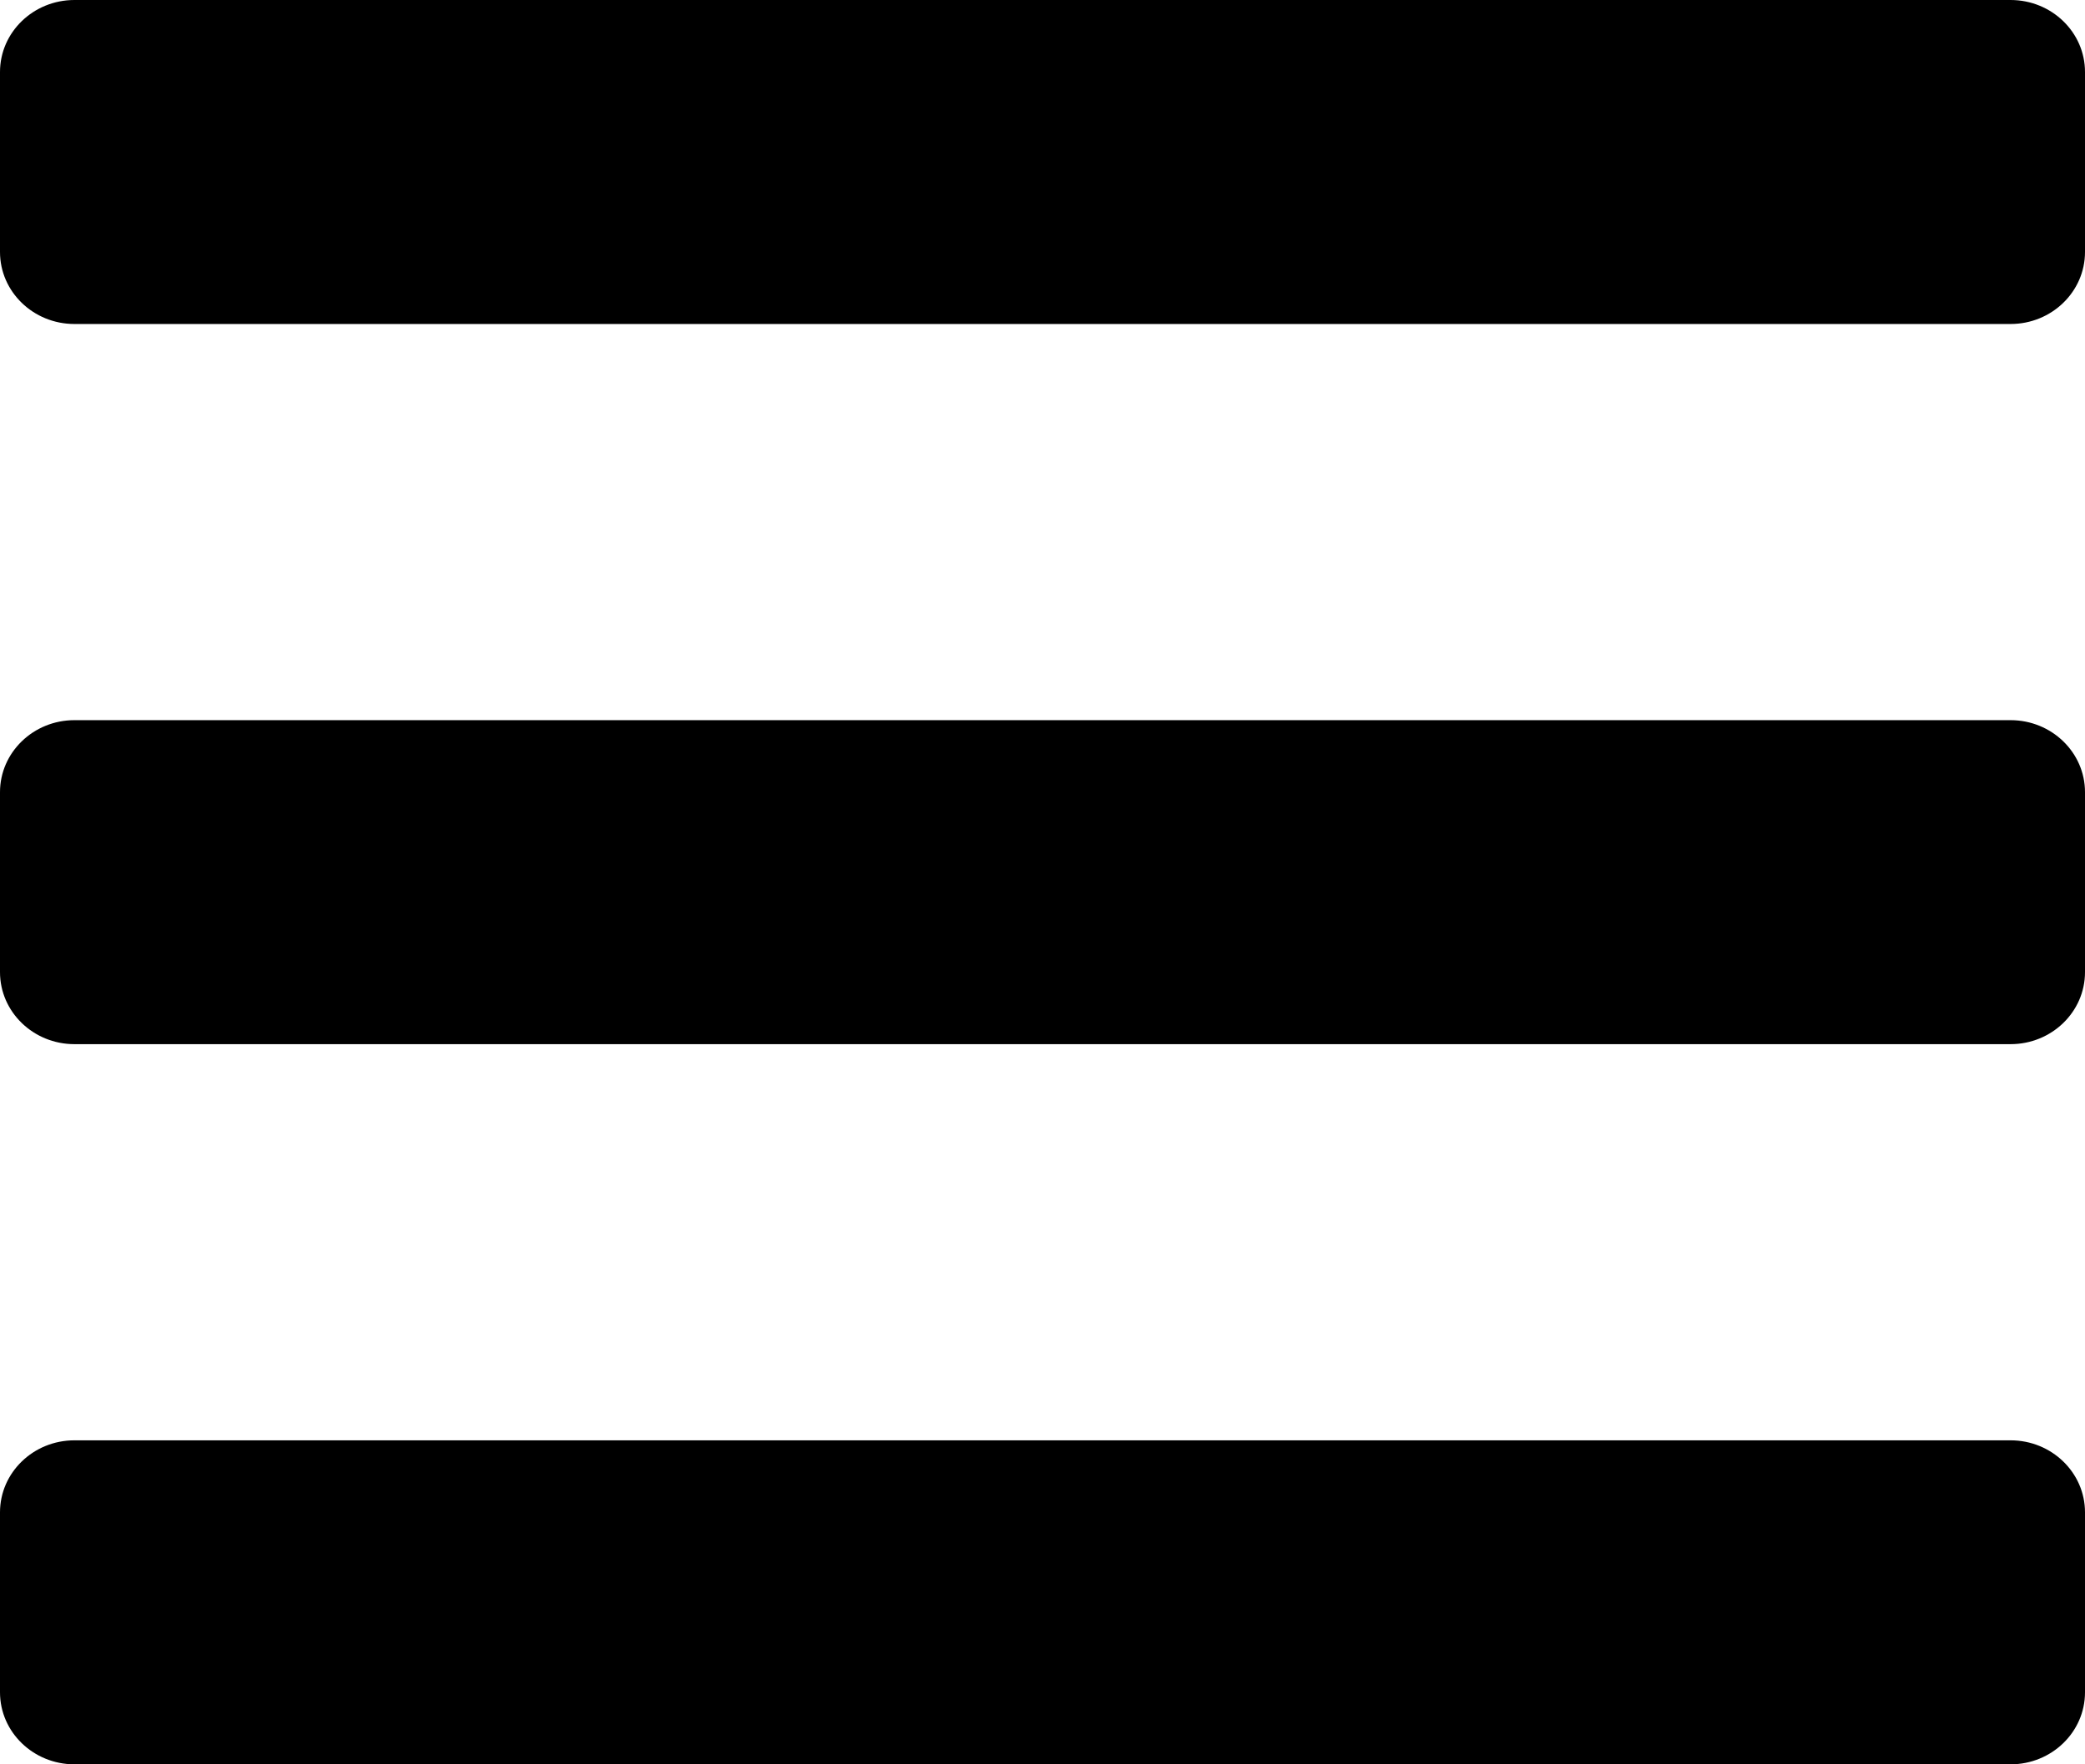 <svg width="13" height="11" viewBox="0 0 13 11" fill="none" xmlns="http://www.w3.org/2000/svg">
<path d="M0.464 2.02H12.536C12.792 2.02 13 1.819 13 1.571V0.449C13 0.201 12.792 0 12.536 0H0.464C0.208 0 0 0.201 0 0.449V1.571C0 1.819 0.208 2.02 0.464 2.02ZM0.464 6.51H12.536C12.792 6.51 13 6.309 13 6.061V4.939C13 4.691 12.792 4.49 12.536 4.49H0.464C0.208 4.49 0 4.691 0 4.939V6.061C0 6.309 0.208 6.51 0.464 6.51ZM0.464 11H12.536C12.792 11 13 10.799 13 10.551V9.429C13 9.181 12.792 8.98 12.536 8.98H0.464C0.208 8.98 0 9.181 0 9.429V10.551C0 10.799 0.208 11 0.464 11Z" fill="black"/>
</svg>
